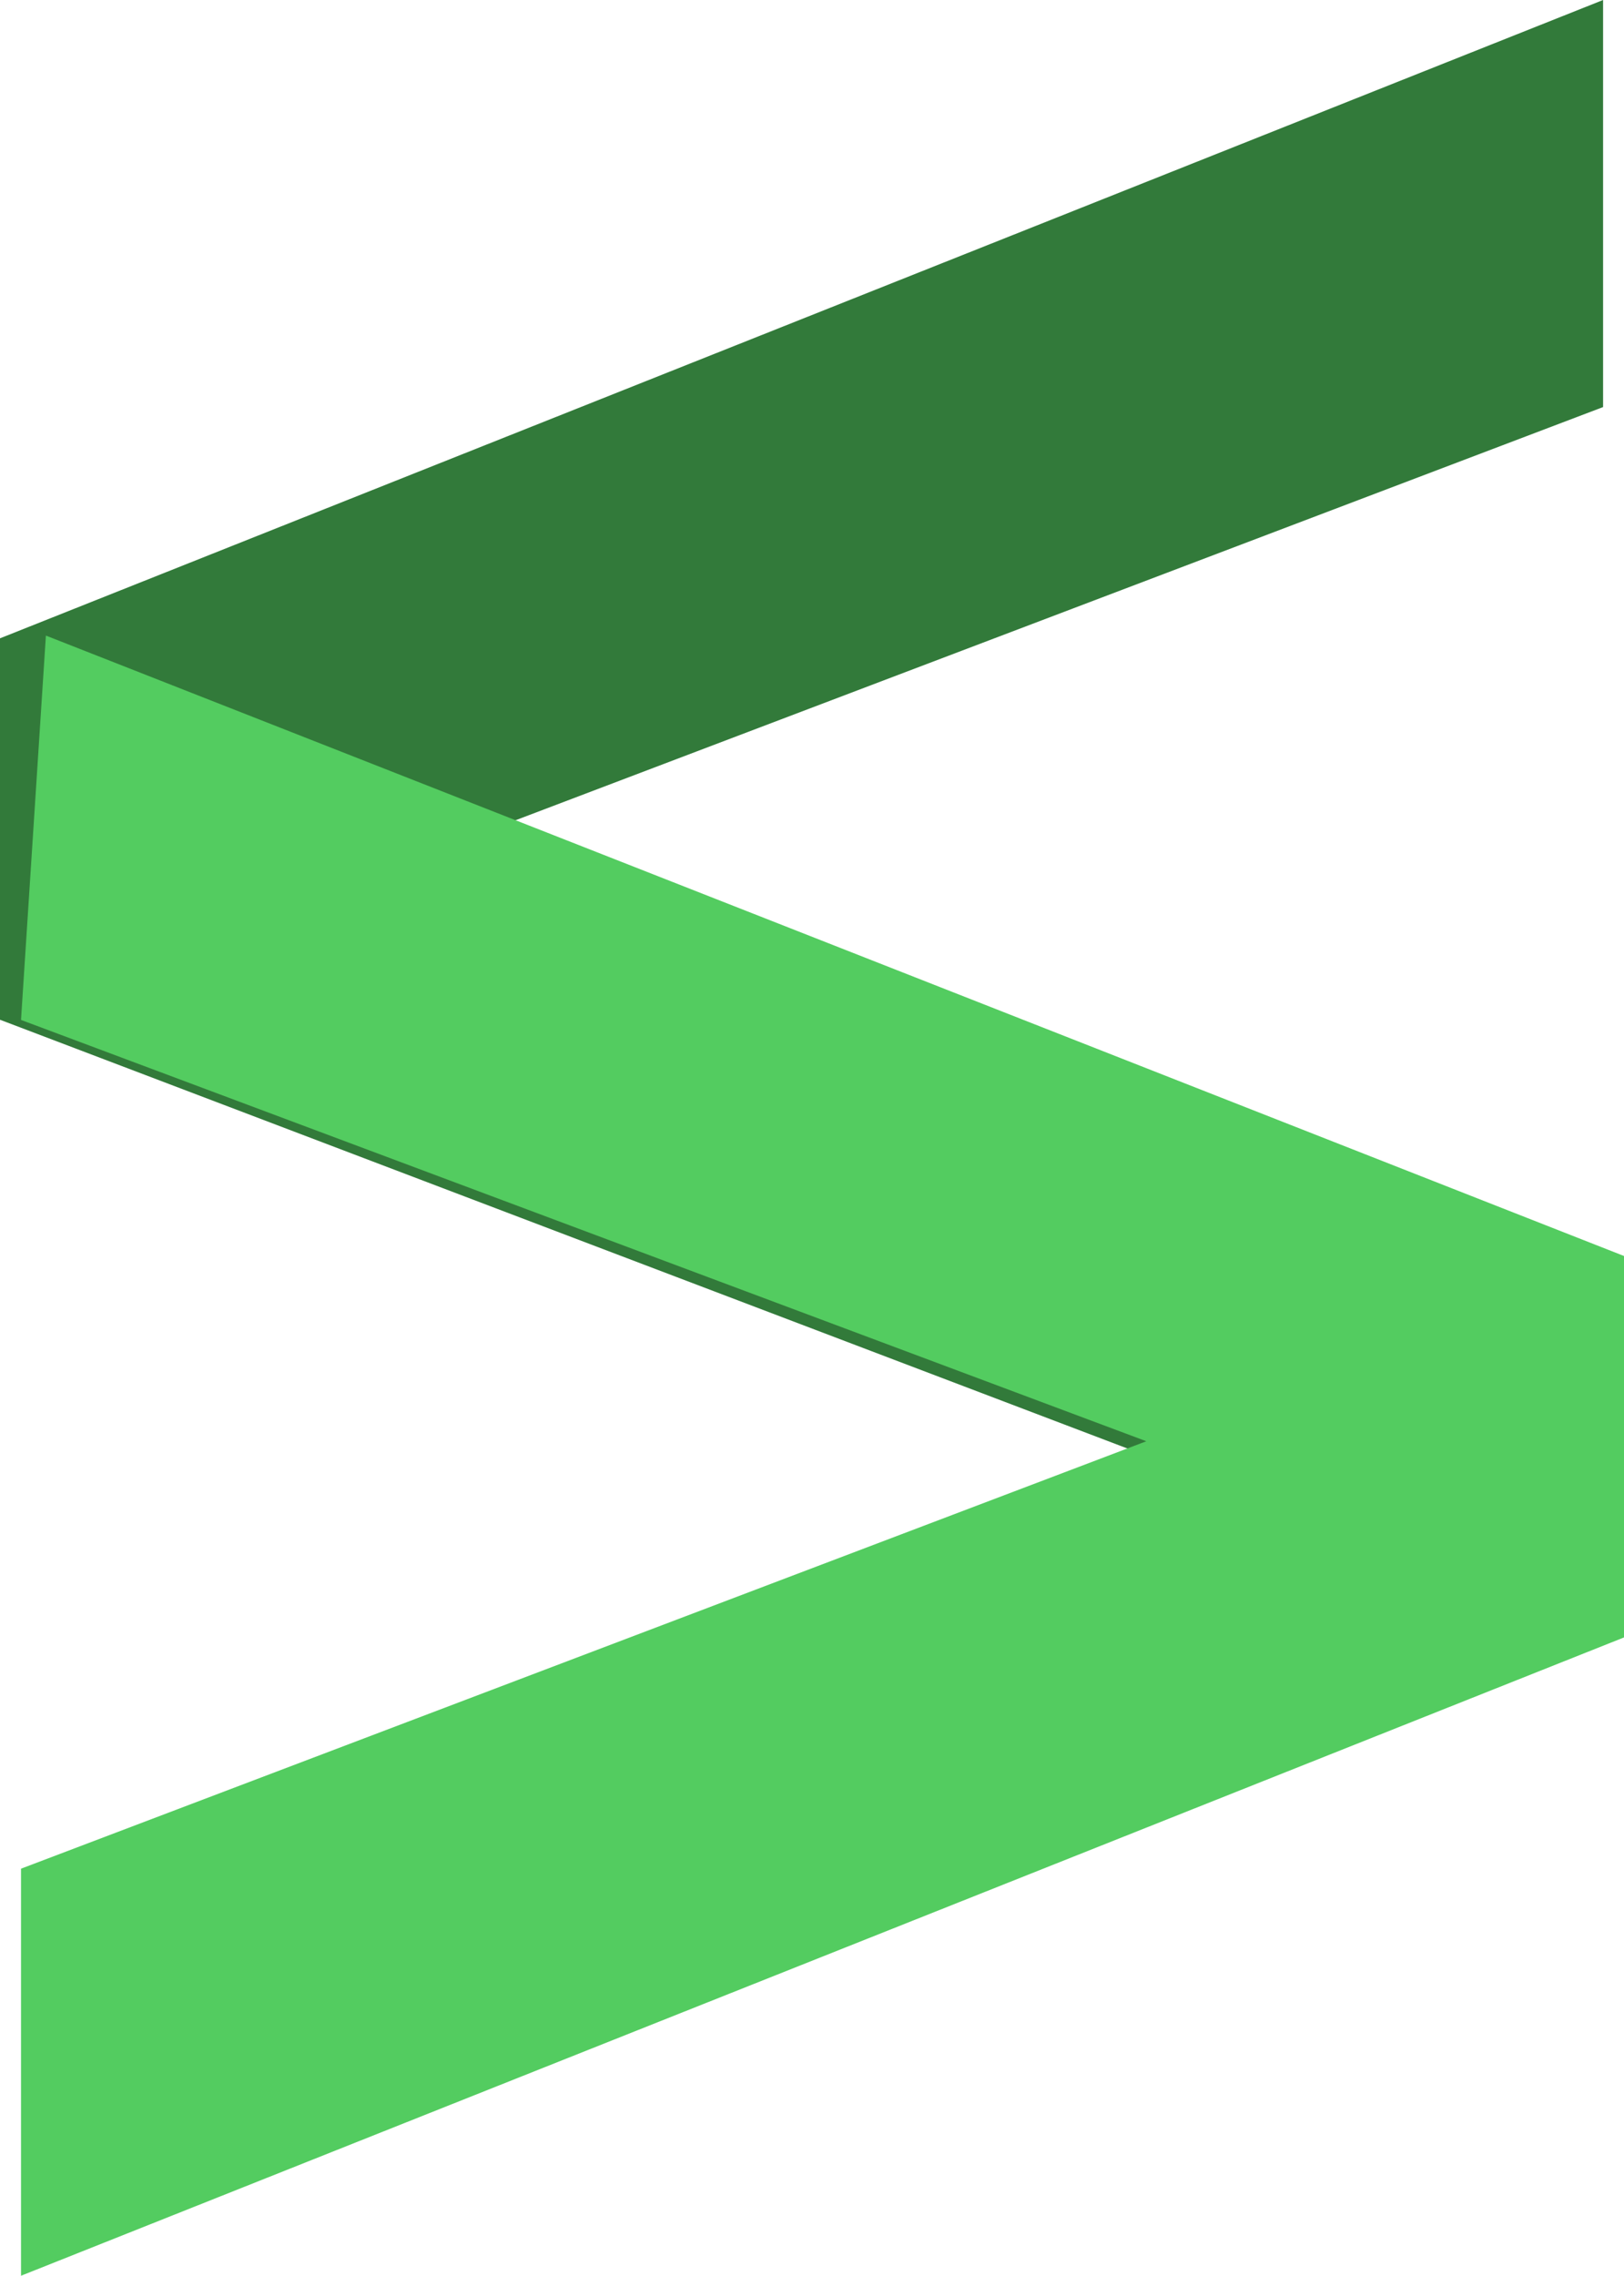 <svg xmlns="http://www.w3.org/2000/svg" width="17.23" height="24.14" viewBox="0 0 17.23 24.14">
  <g id="Group_290" data-name="Group 290" transform="translate(3902.173 -533.93)">
    <path id="Path_267" data-name="Path 267" d="M17.008,13.322,5.069,8.853,17.008,4.318V0L0,6.771v4.046l17.23,6.551Z" transform="translate(-3902.173 533.93)" fill="#327a3a"/>
    <path id="Path_268" data-name="Path 268" d="M.136,8.244l11.939,4.469L.136,17.247v4.318l17.007-6.771V10.748L.4,4.167Z" transform="translate(-3902.086 536.505)" fill="#53cc60"/>
  </g>
</svg>
